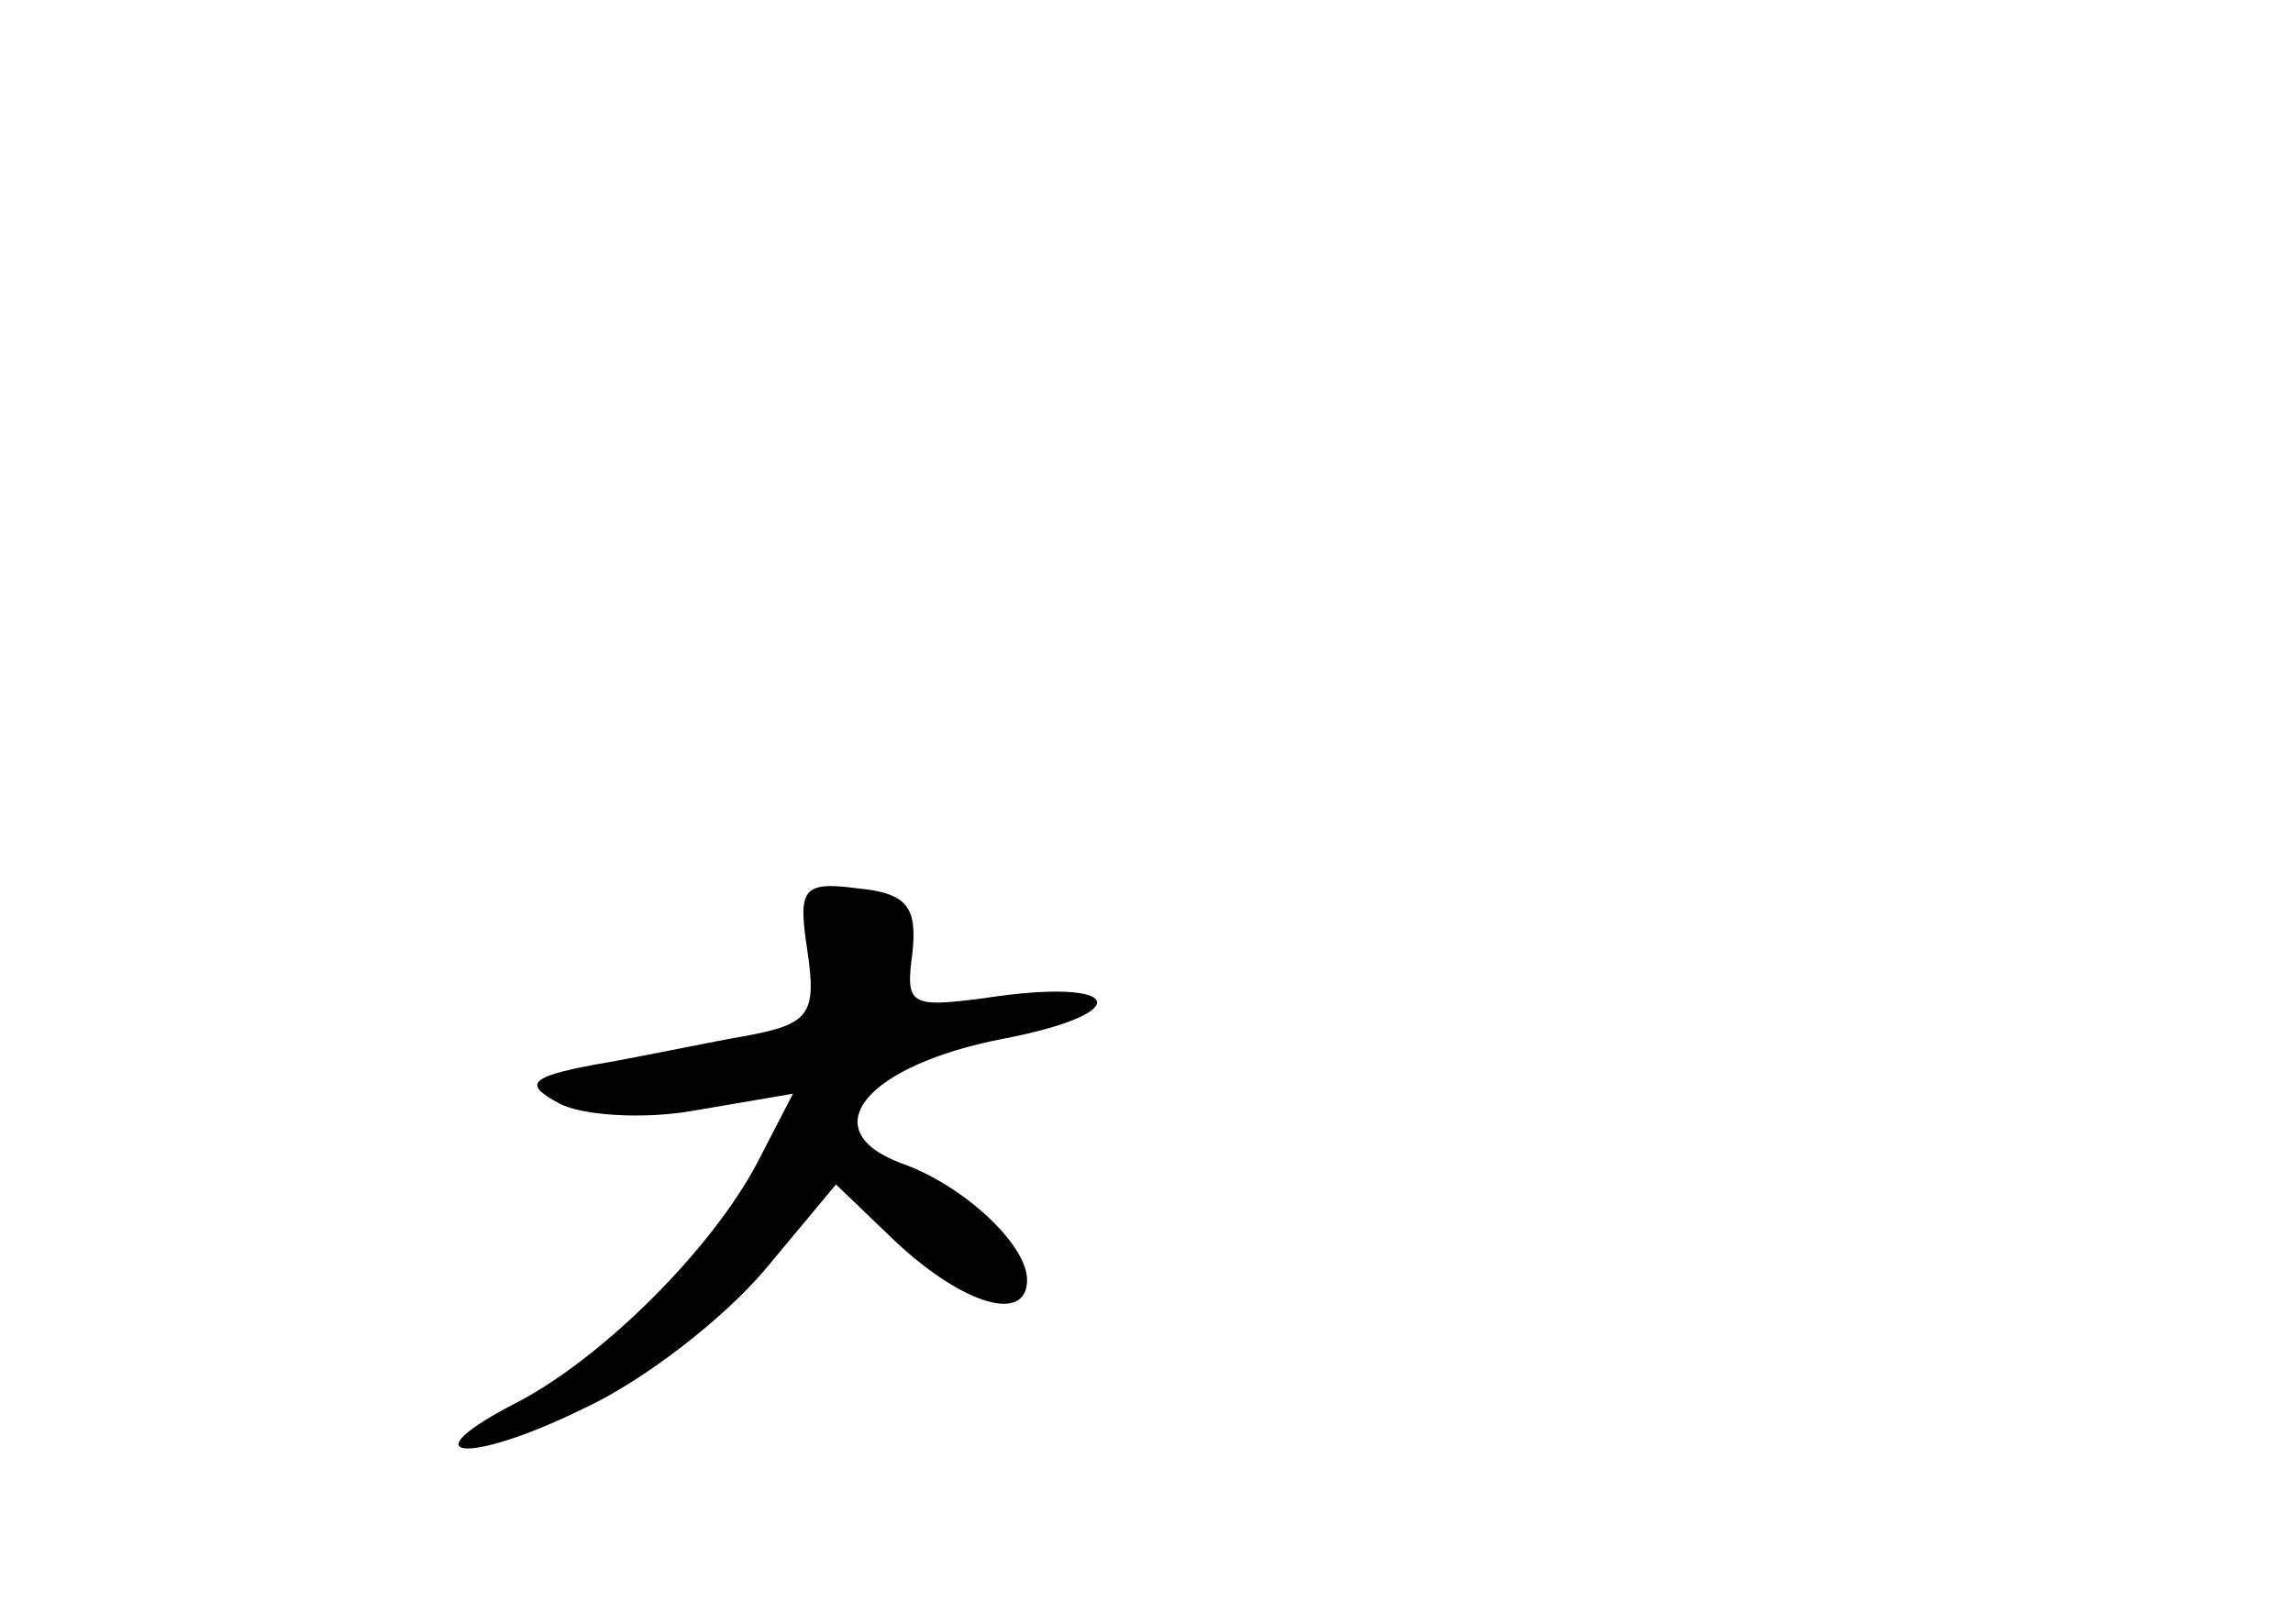 <?xml version="1.0" standalone="no"?>
<!DOCTYPE svg PUBLIC "-//W3C//DTD SVG 20010904//EN"
 "http://www.w3.org/TR/2001/REC-SVG-20010904/DTD/svg10.dtd">
<svg version="1.0" xmlns="http://www.w3.org/2000/svg"
 width="96pt" height="68pt" viewBox="0 0 96 68"
 preserveAspectRatio="xMidYMid meet">
<g transform="translate(0,68) scale(0.1,-0.1)"
fill="#000000" stroke="none">
<path d="M338 282 c4 -27 1 -31 -27 -36 -17 -3 -45 -9 -63 -12 -26 -5 -29 -8
-14 -16 9 -5 35 -7 57 -3 l41 7 -15 -29 c-19 -36 -64 -81 -100 -100 -47 -24
-22 -27 27 -3 26 12 59 38 76 58 l30 36 25 -24 c29 -27 55 -34 55 -16 0 15
-27 40 -53 49 -37 14 -14 41 43 52 57 11 50 26 -8 17 -31 -4 -33 -3 -30 19 2
19 -2 25 -23 27 -23 3 -25 0 -21 -26z"/>
</g>
</svg>
